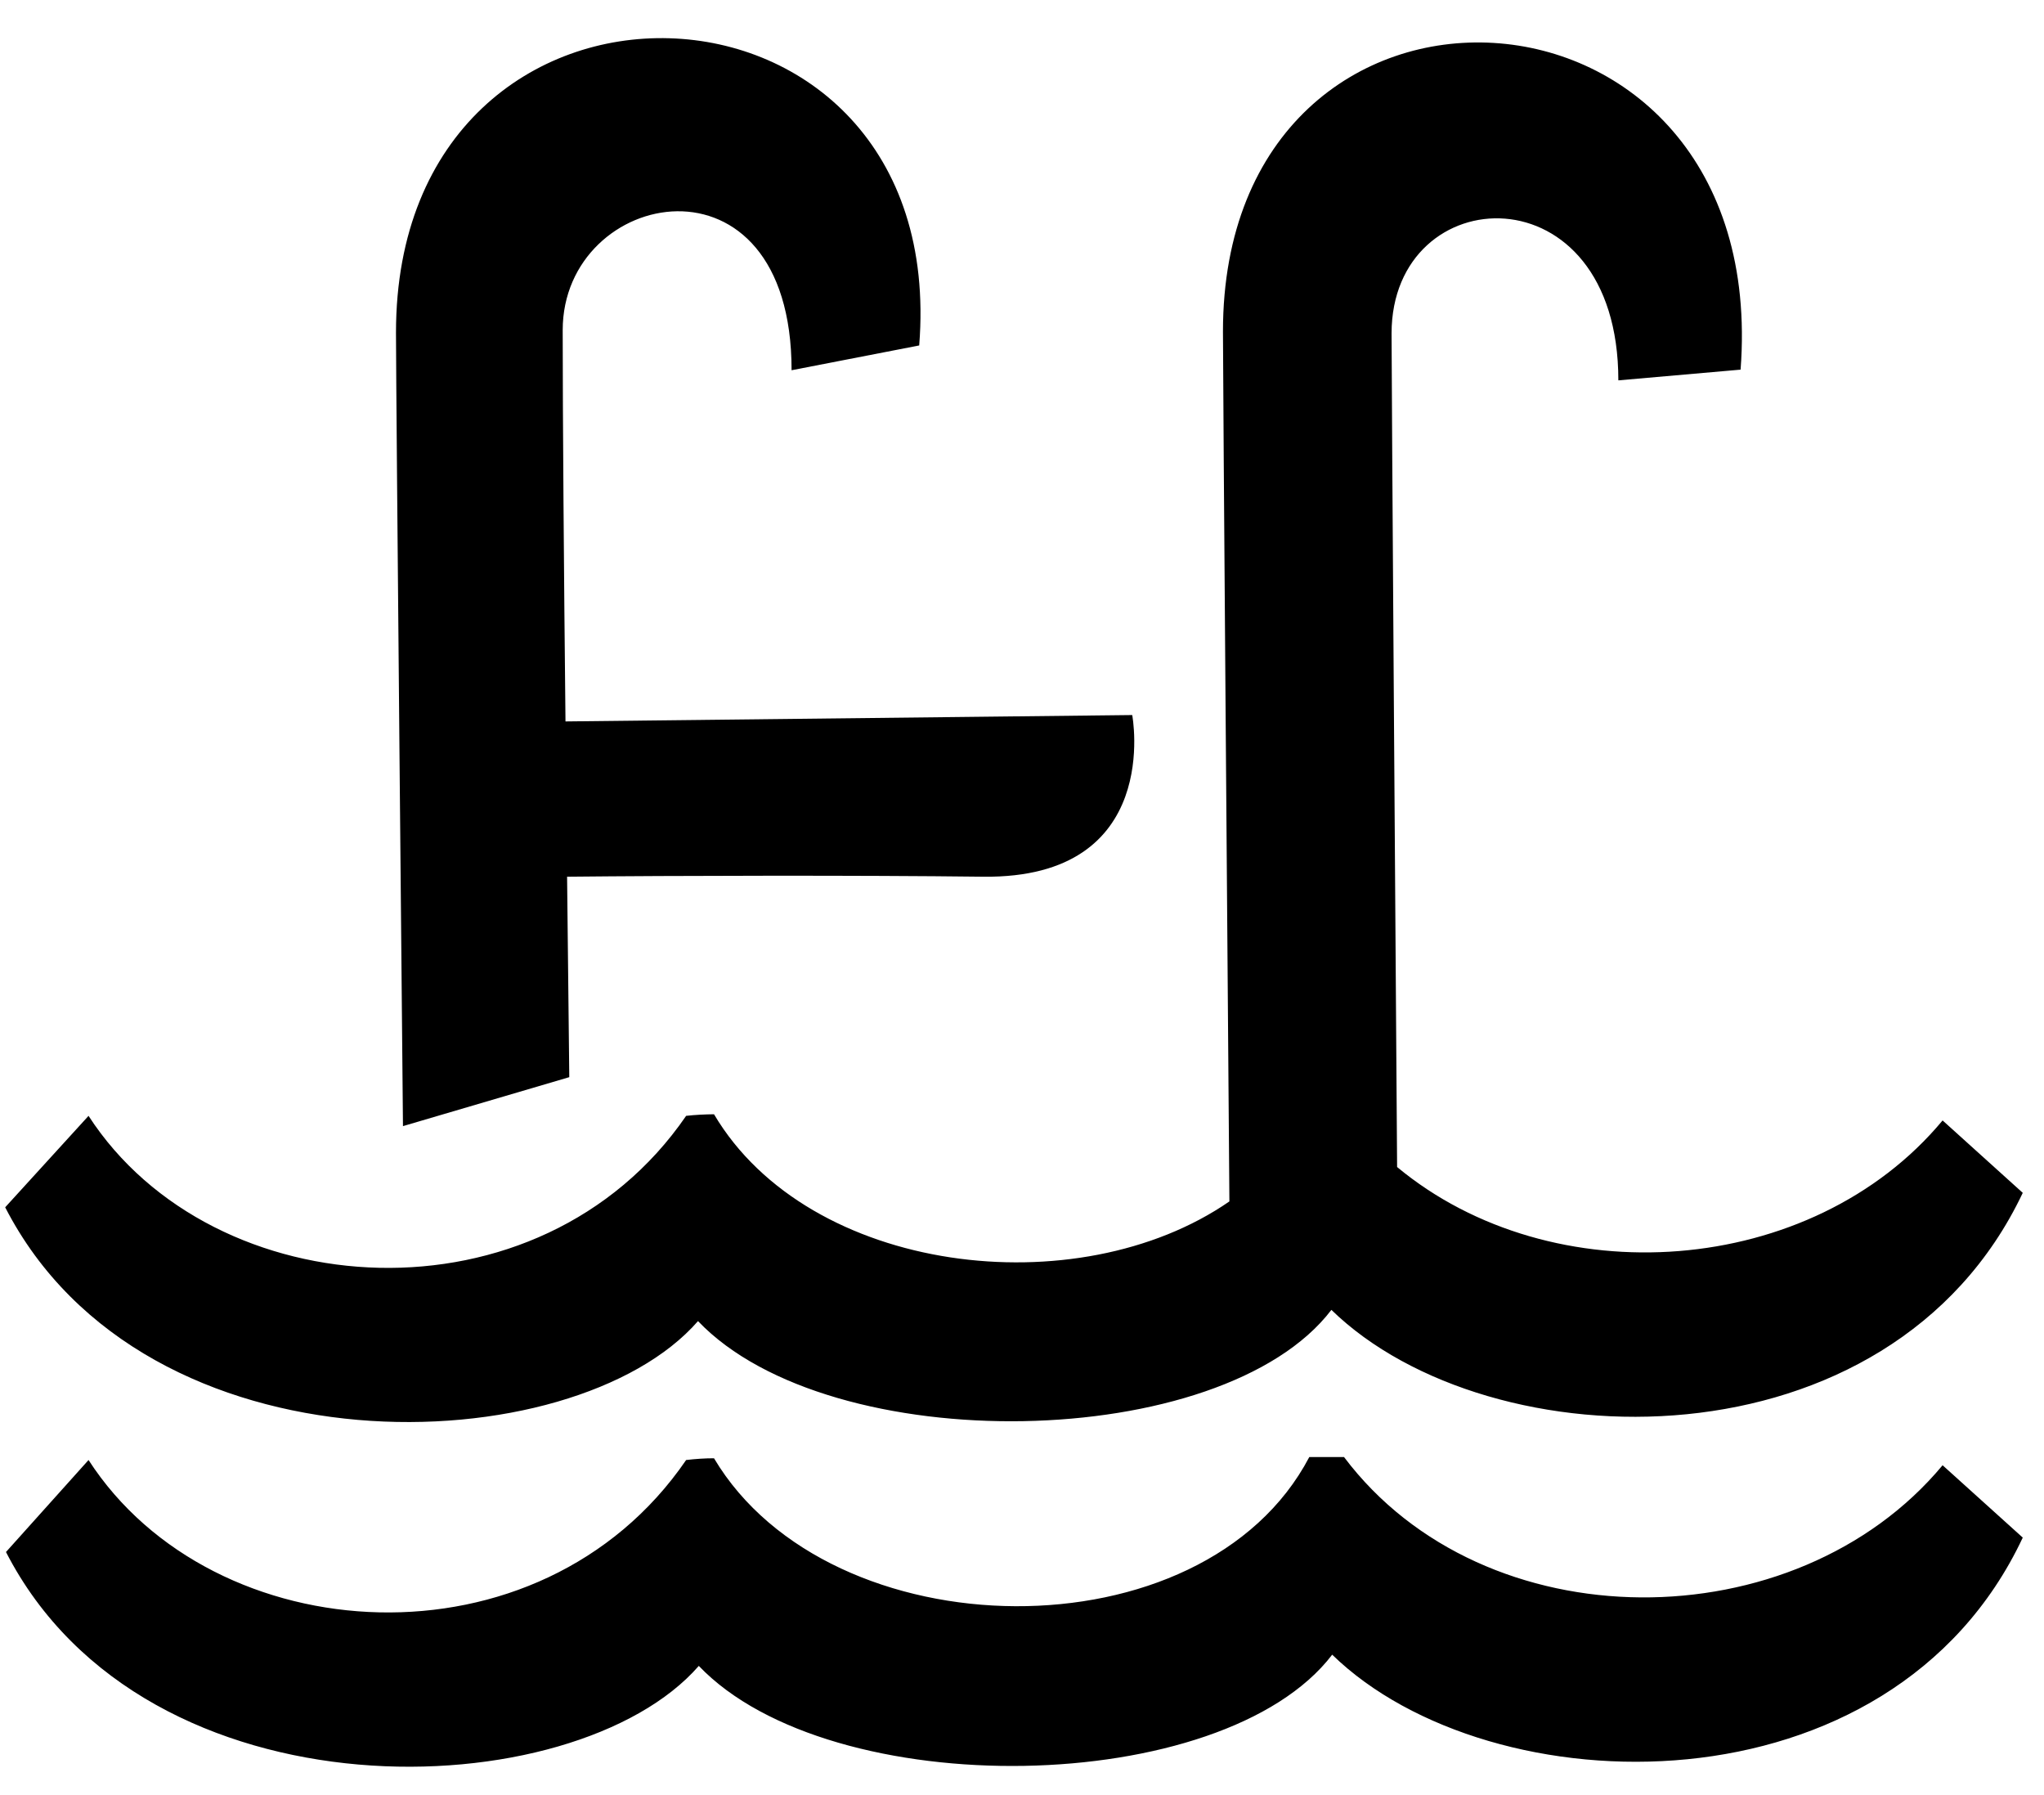 <svg width="41" height="36" viewBox="0 0 41 36" fill="none" xmlns="http://www.w3.org/2000/svg">
<path d="M14.001 26.494C16.658 29.276 24.515 29.138 26.706 26.269C29.886 29.364 37.913 29.537 40.574 23.922L38.966 22.47C36.34 25.626 31.135 25.988 28.024 23.404C27.997 19.742 27.913 7.53 27.913 6.686C27.916 3.572 32.462 3.35 32.462 7.628L34.914 7.413C35.548 -0.934 24.531 -1.458 24.531 6.65C24.531 7.616 24.628 19.986 24.66 24.094C21.613 26.201 16.227 25.562 14.322 22.346C14.135 22.348 13.948 22.357 13.763 22.378C10.832 26.648 4.274 26.234 1.776 22.378L0.104 24.212C2.911 29.678 11.512 29.353 14.001 26.494ZM26.959 29.22H26.263C24.142 33.264 16.645 33.146 14.322 29.245C14.135 29.245 13.948 29.258 13.763 29.28C10.832 33.561 4.274 33.146 1.776 29.28L0.12 31.125C2.926 36.588 11.528 36.266 14.017 33.409C16.672 36.186 24.531 36.053 26.722 33.184C29.902 36.278 37.928 36.464 40.574 30.836L38.966 29.385C36.011 32.934 29.773 32.958 26.959 29.22ZM8.083 22.584C8.083 22.584 7.943 7.888 7.943 6.67C7.943 -1.436 19.073 -1.051 18.438 6.928L15.878 7.425C15.878 2.852 11.287 3.764 11.287 6.622C11.287 8.322 11.311 11.485 11.343 14.468L22.711 14.34C22.711 14.34 23.334 17.624 19.723 17.582C17.268 17.552 13.514 17.56 11.375 17.582C11.399 19.886 11.419 21.602 11.419 21.602L8.083 22.584Z" fill="black"/>
</svg>
